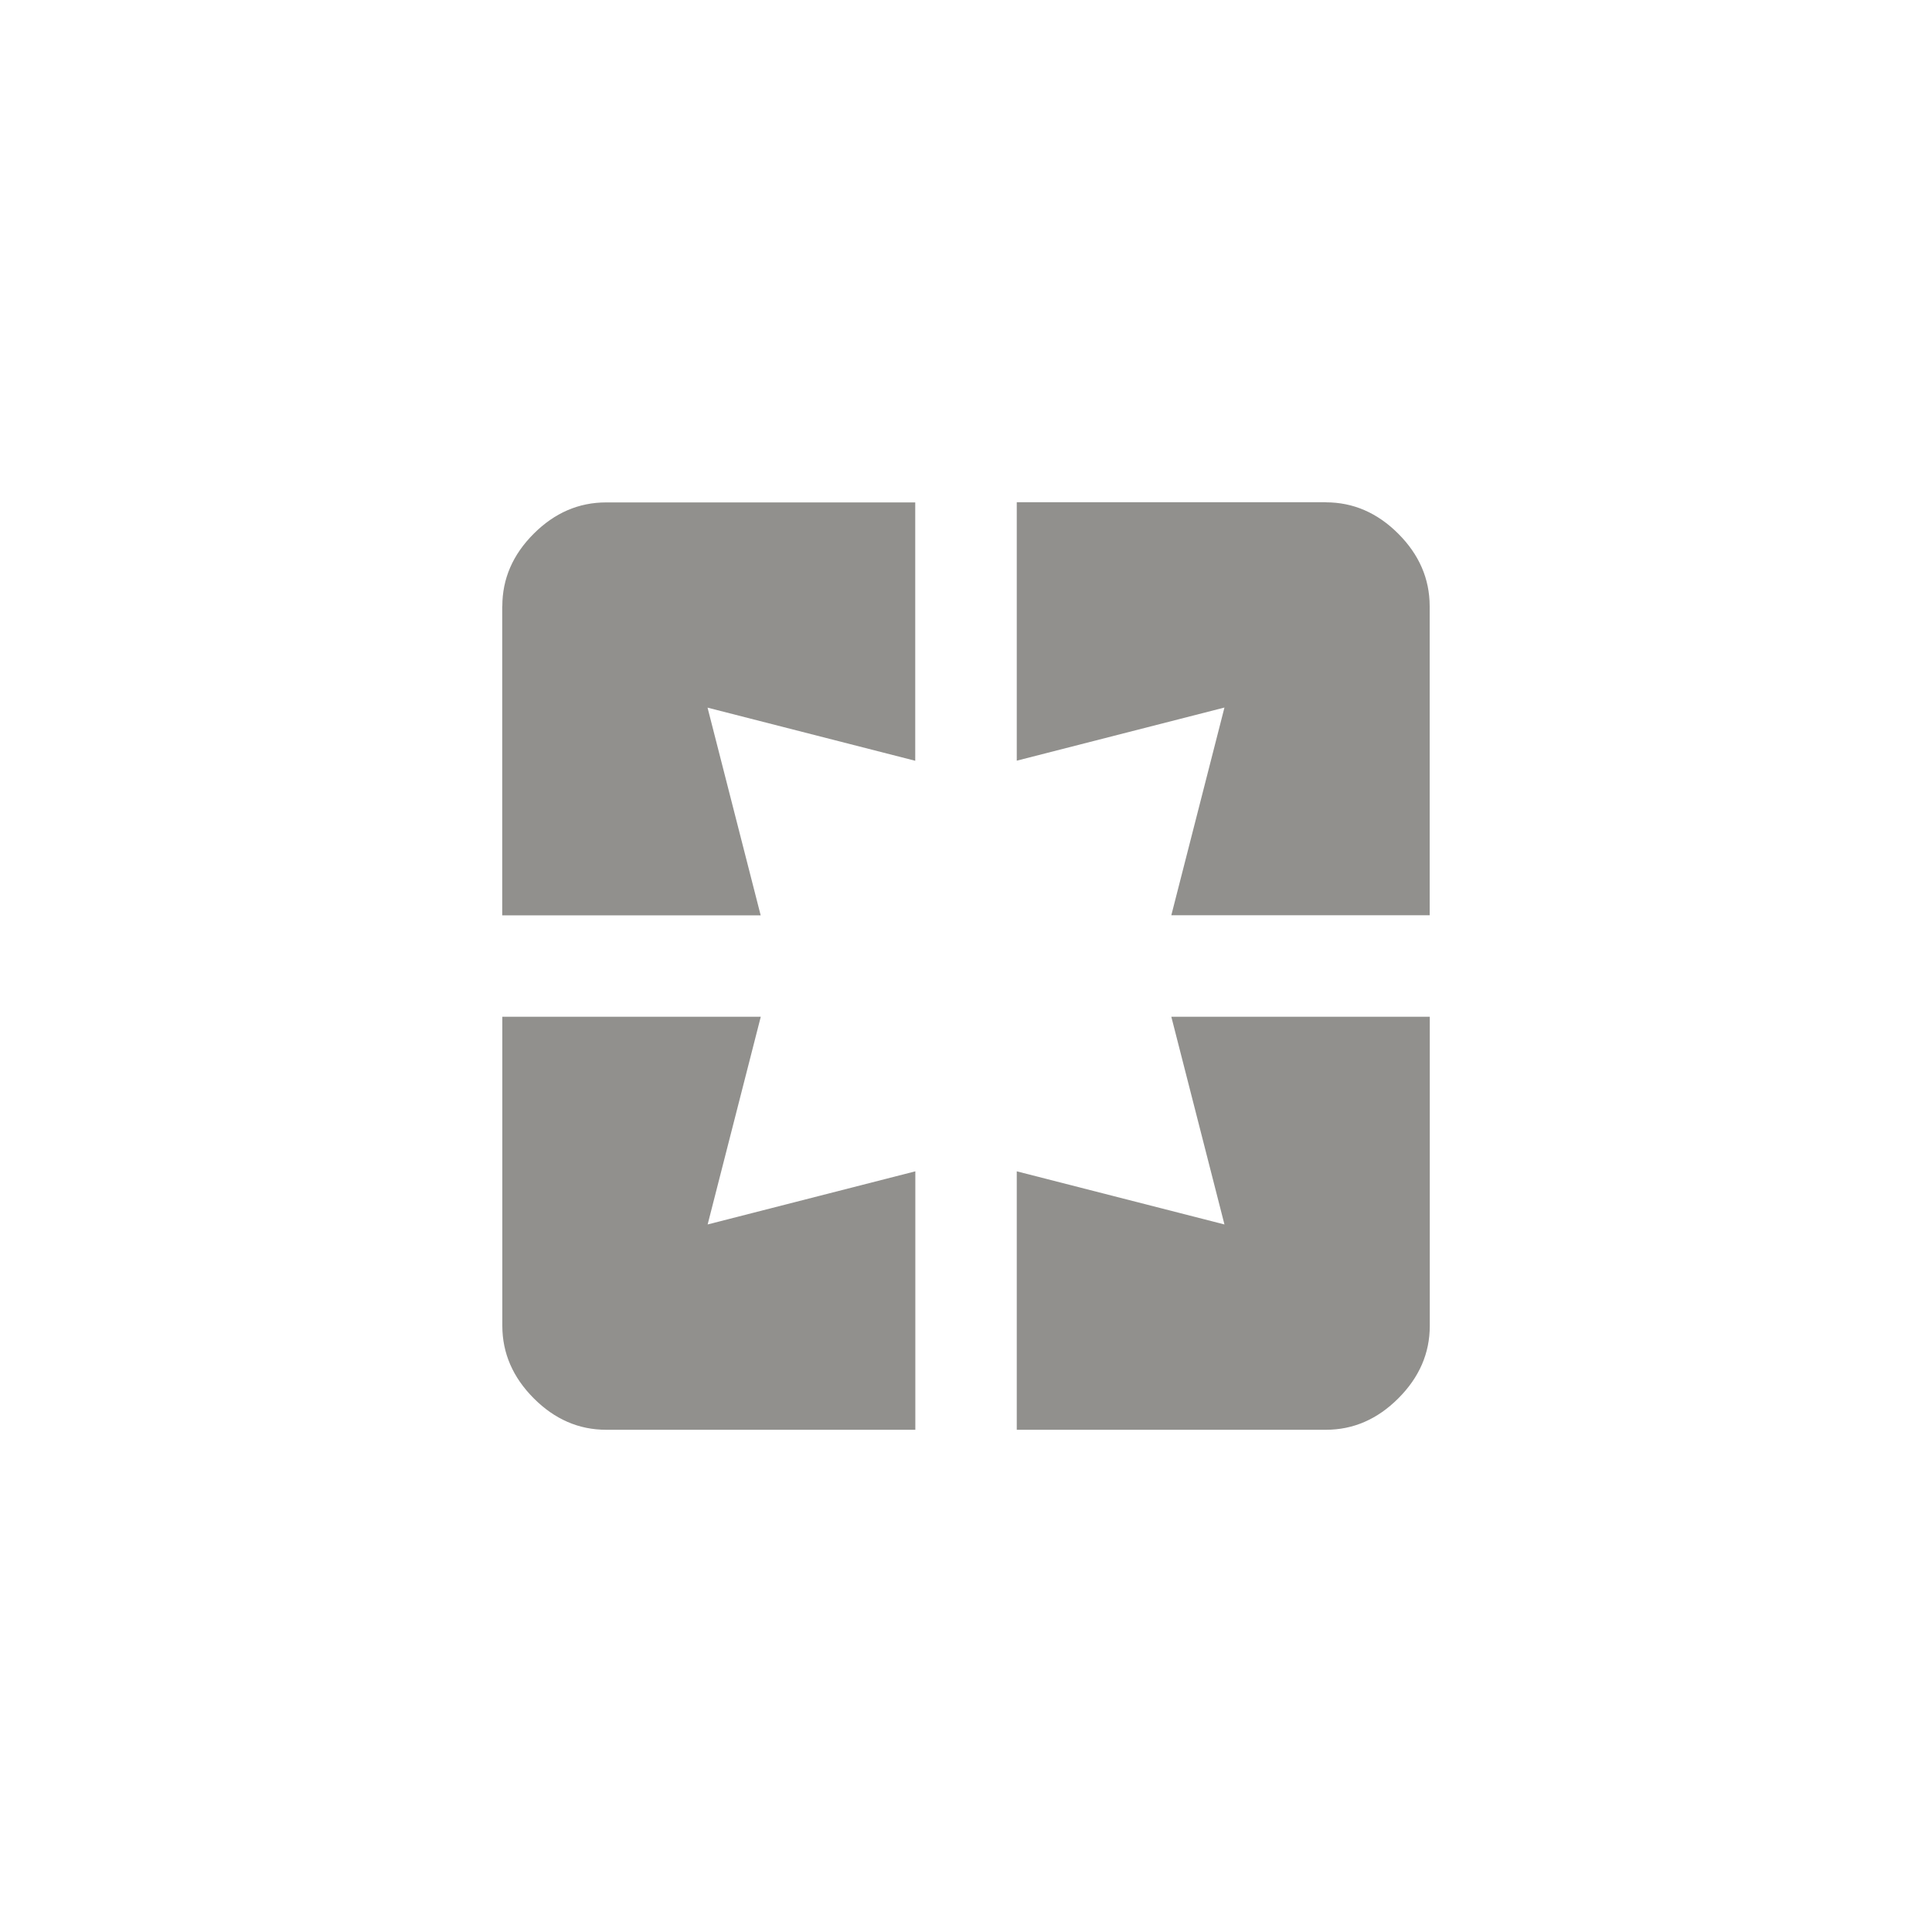 <!-- Generated by IcoMoon.io -->
<svg version="1.1" xmlns="http://www.w3.org/2000/svg" width="40" height="40" viewBox="0 0 40 40">
<title>mt-pages</title>
<path fill="#91908d" d="M27.449 10.4q0.851 0 1.5 0.649t0.651 1.5v6.4h-5.349l1.1-4.3-4.3 1.1v-5.351h6.4zM25.351 25.351l-1.1-4.3h5.351v6.4q0 0.849-0.651 1.5t-1.5 0.651h-6.4v-5.351zM15.751 21.051l-1.1 4.3 4.3-1.1v5.351h-6.4q-0.851 0-1.5-0.651t-0.651-1.5v-6.4h5.349zM10.4 12.551q0-0.851 0.649-1.5t1.5-0.649h6.4v5.349l-4.3-1.1 1.1 4.3h-5.351v-6.4z"></path>
</svg>
